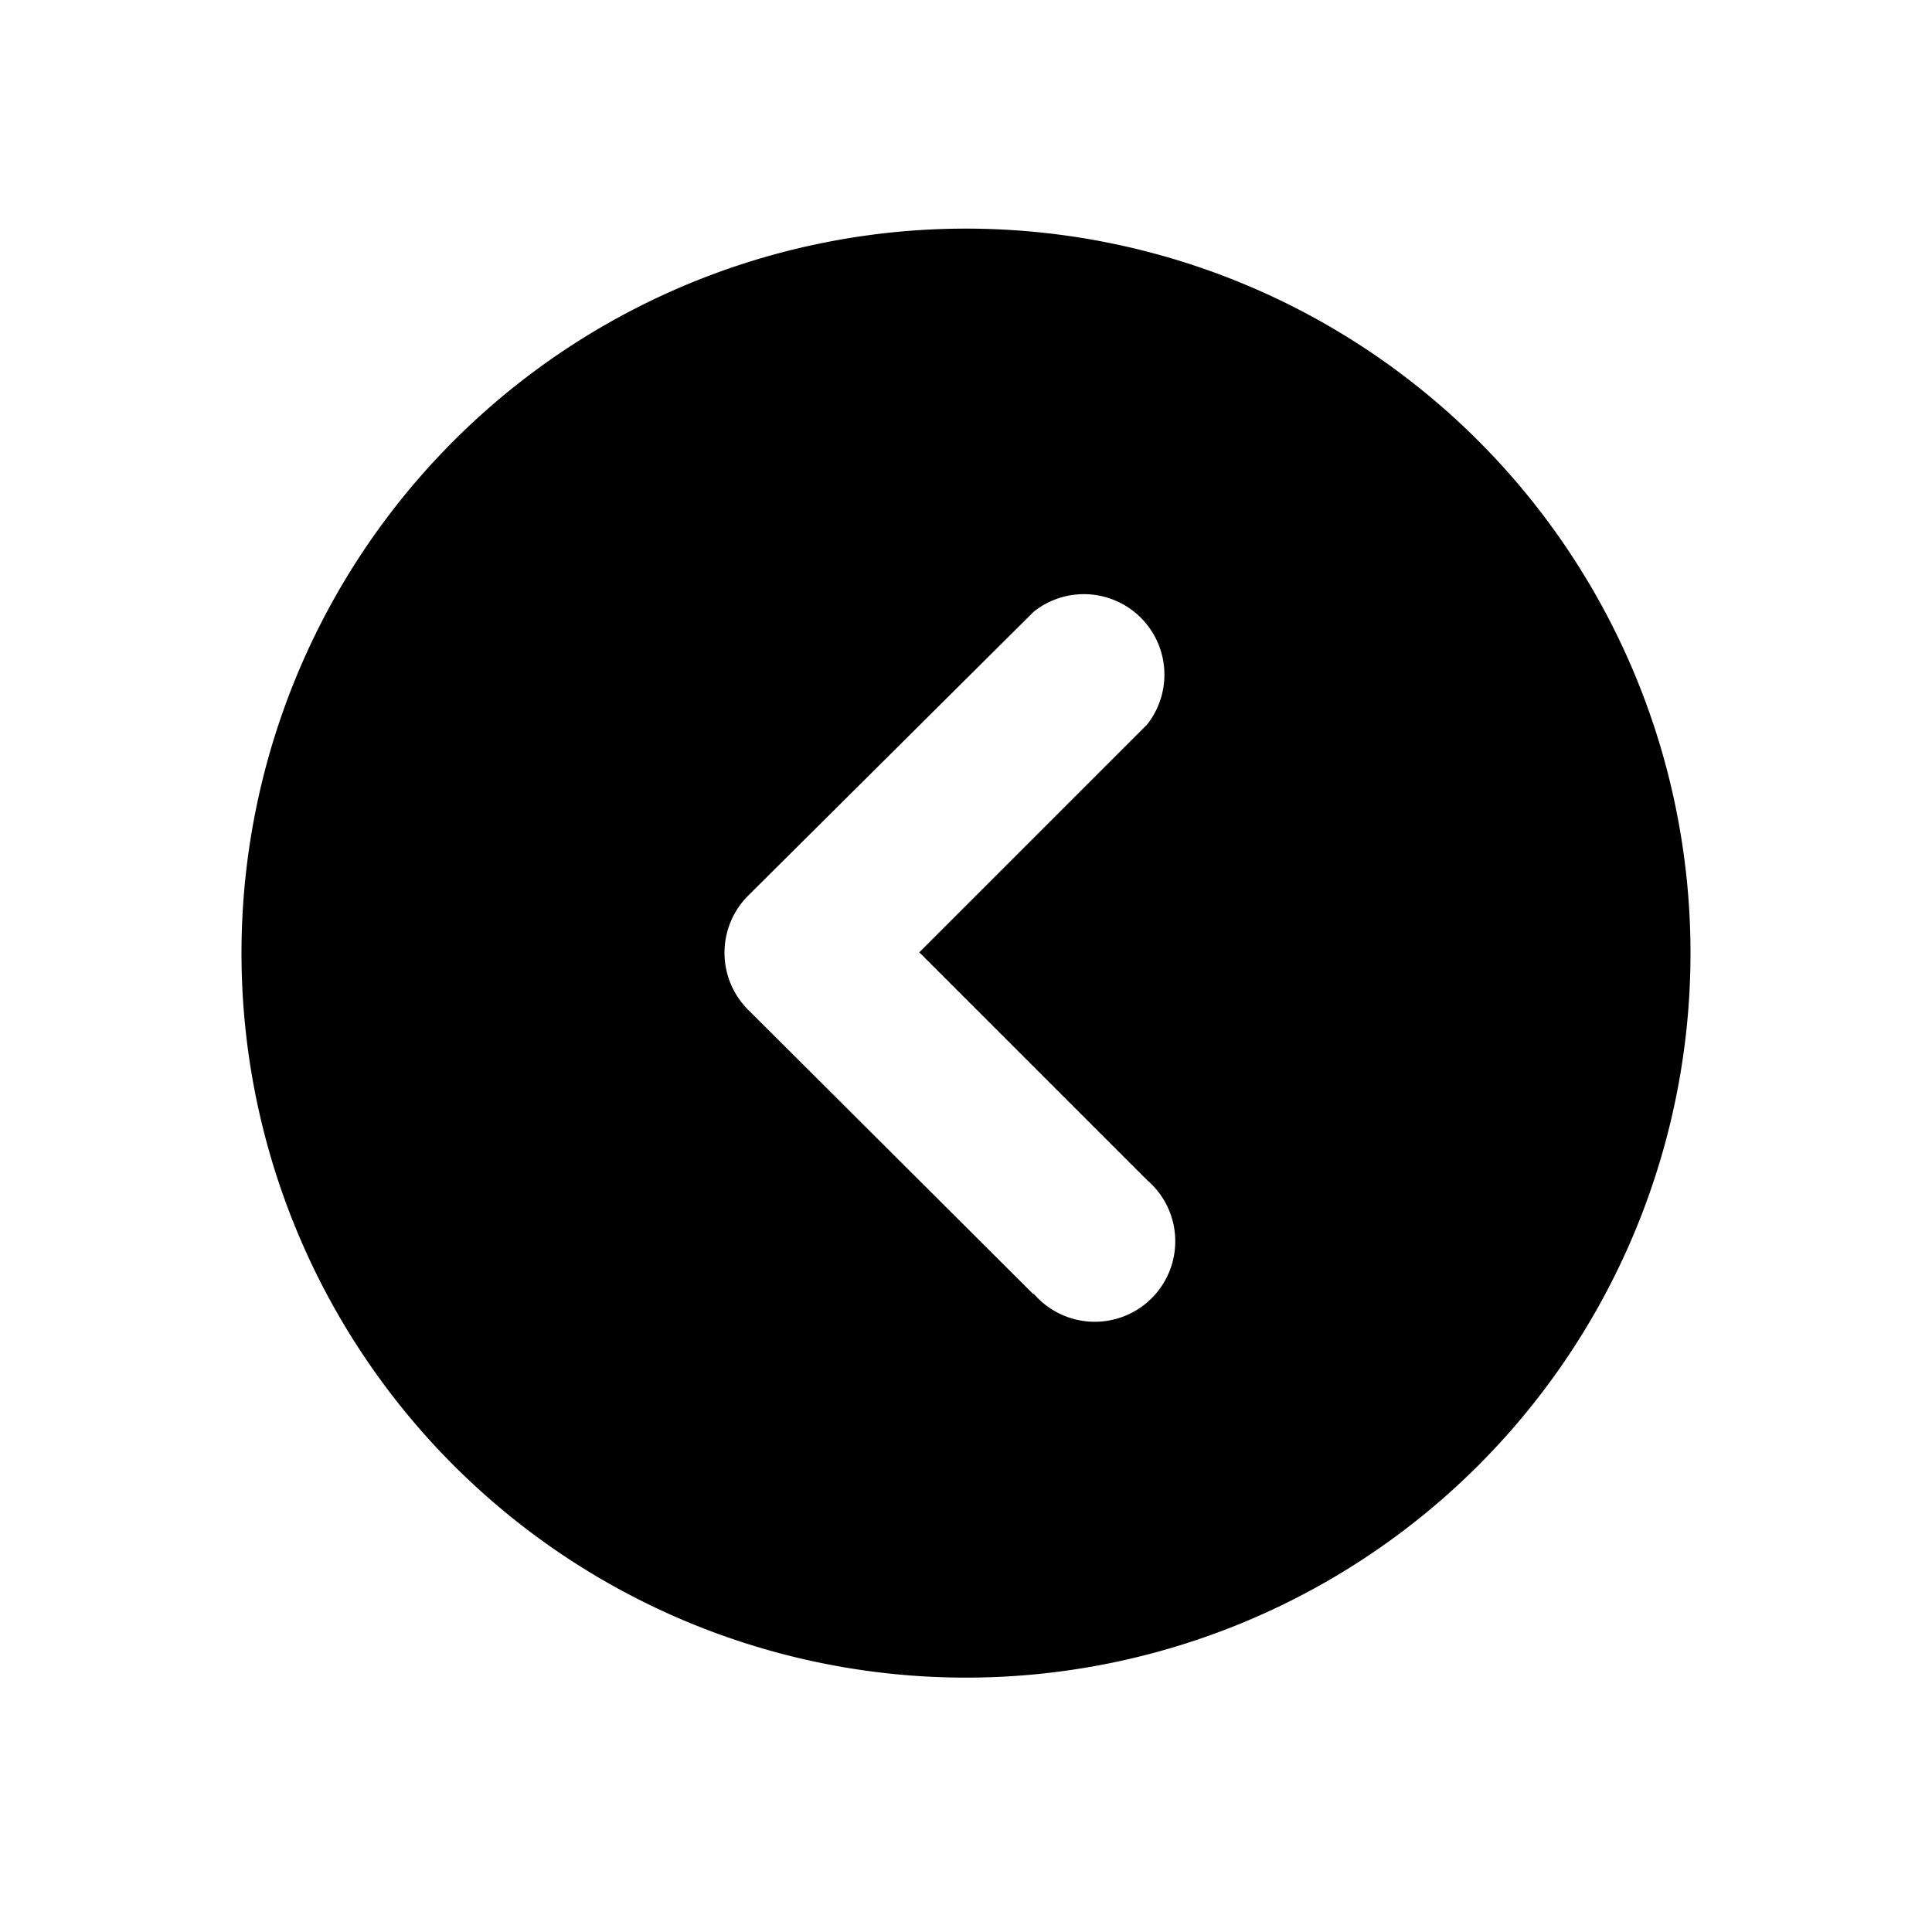 <svg id="图层_1" data-name="图层 1" xmlns="http://www.w3.org/2000/svg" viewBox="0 0 24 24"><path d="M21,11.84a9,9,0,1,0-9,9A9,9,0,0,0,21,11.84Zm-8.16,4.24L9.3,12.55A1,1,0,0,1,9,11.84a1,1,0,0,1,.29-.71L12.84,7.6A1,1,0,0,1,14.25,9l-2.83,2.83,2.83,2.83a1,1,0,1,1-1.41,1.41Z"/></svg>